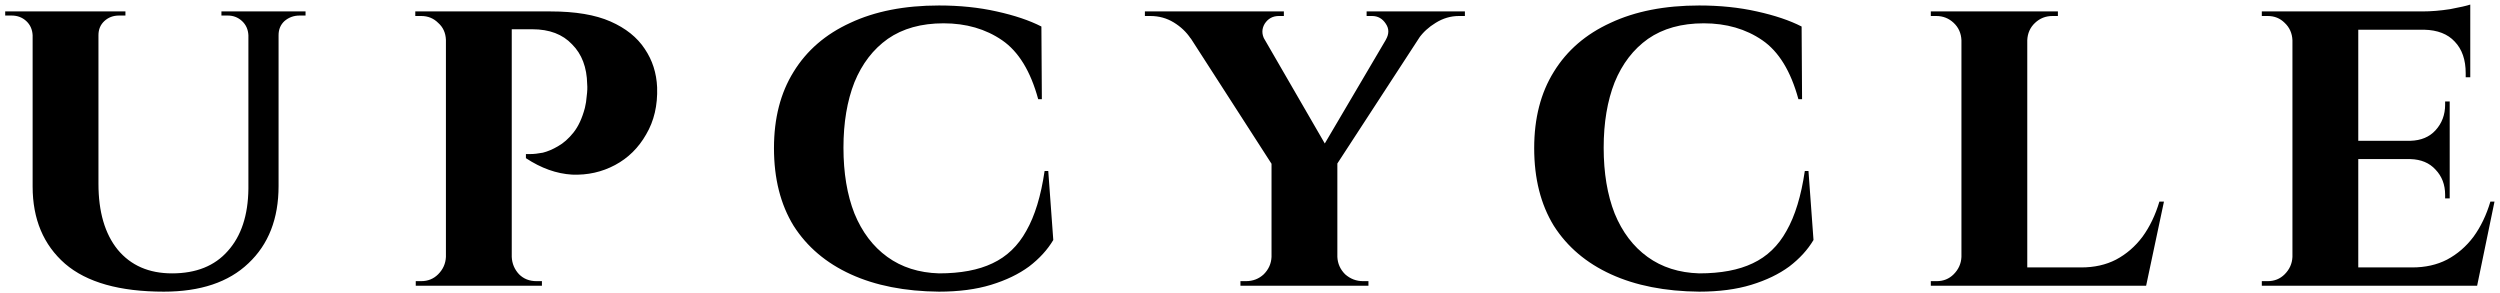 <svg width="350" height="41" viewBox="0 0 350 41" fill="none" xmlns="http://www.w3.org/2000/svg">
<path d="M13.784 1.6V25.728C13.784 29.653 14.68 32.725 16.472 34.944C18.307 37.163 20.845 38.272 24.088 38.272C27.459 38.272 30.061 37.227 31.896 35.136C33.773 33.045 34.733 30.144 34.776 26.432V1.6H39V26.048C39 30.613 37.592 34.219 34.776 36.864C32.003 39.509 28.056 40.832 22.936 40.832C16.749 40.832 12.141 39.531 9.112 36.928C6.083 34.283 4.568 30.677 4.568 26.112V1.6H13.784ZM4.696 1.6V4.928H4.568C4.525 4.117 4.227 3.456 3.672 2.944C3.117 2.432 2.435 2.176 1.624 2.176C1.624 2.176 1.475 2.176 1.176 2.176C0.877 2.176 0.728 2.176 0.728 2.176V1.6H4.696ZM17.56 1.6V2.176C17.56 2.176 17.411 2.176 17.112 2.176C16.813 2.176 16.664 2.176 16.664 2.176C15.853 2.176 15.171 2.432 14.616 2.944C14.061 3.456 13.784 4.117 13.784 4.928H13.656V1.6H17.56ZM34.904 1.6V4.928H34.776C34.733 4.117 34.435 3.456 33.88 2.944C33.325 2.432 32.664 2.176 31.896 2.176C31.896 2.176 31.747 2.176 31.448 2.176C31.149 2.176 31 2.176 31 2.176V1.6H34.904ZM42.776 1.6V2.176C42.776 2.176 42.627 2.176 42.328 2.176C42.072 2.176 41.944 2.176 41.944 2.176C41.133 2.176 40.429 2.432 39.832 2.944C39.277 3.456 39 4.117 39 4.928H38.872V1.6H42.776ZM70.941 1.6H77.085C80.541 1.6 83.336 2.069 85.469 3.008C87.602 3.947 89.202 5.227 90.269 6.848C91.336 8.427 91.912 10.219 91.997 12.224C92.082 14.741 91.57 16.939 90.461 18.816C89.394 20.693 87.944 22.123 86.109 23.104C84.274 24.085 82.269 24.533 80.093 24.448C77.917 24.32 75.762 23.552 73.629 22.144V21.568C73.629 21.568 73.842 21.568 74.269 21.568C74.738 21.568 75.314 21.504 75.997 21.376C76.68 21.205 77.384 20.907 78.109 20.48C78.877 20.053 79.602 19.413 80.285 18.56C80.968 17.707 81.501 16.555 81.885 15.104C82.013 14.592 82.098 14.037 82.141 13.44C82.226 12.8 82.248 12.245 82.205 11.776C82.162 9.429 81.458 7.573 80.093 6.208C78.77 4.8 76.914 4.096 74.525 4.096H71.517C71.517 4.096 71.474 3.904 71.389 3.52C71.304 3.093 71.197 2.667 71.069 2.24C70.984 1.813 70.941 1.6 70.941 1.6ZM71.645 1.6V40H62.429V1.6H71.645ZM62.557 35.968L62.813 40H58.205V39.36C58.248 39.36 58.376 39.36 58.589 39.36C58.802 39.36 58.93 39.36 58.973 39.36C59.912 39.36 60.701 39.04 61.341 38.4C62.024 37.717 62.386 36.907 62.429 35.968H62.557ZM62.557 5.568H62.429C62.386 4.587 62.024 3.797 61.341 3.2C60.701 2.56 59.912 2.24 58.973 2.24C58.888 2.24 58.738 2.24 58.525 2.24C58.354 2.24 58.226 2.24 58.141 2.24V1.6H62.813L62.557 5.568ZM71.517 35.968H71.645C71.688 36.907 72.029 37.717 72.669 38.4C73.309 39.04 74.12 39.36 75.101 39.36C75.186 39.36 75.314 39.36 75.485 39.36C75.698 39.36 75.826 39.36 75.869 39.36V40H71.197L71.517 35.968ZM146.756 23.936L147.46 33.6C146.649 34.965 145.519 36.203 144.068 37.312C142.617 38.379 140.847 39.232 138.756 39.872C136.665 40.512 134.233 40.832 131.46 40.832C126.681 40.789 122.564 39.979 119.108 38.4C115.652 36.821 112.985 34.56 111.108 31.616C109.273 28.629 108.356 25.003 108.356 20.736C108.356 16.555 109.273 12.992 111.108 10.048C112.943 7.061 115.588 4.779 119.044 3.2C122.5 1.579 126.639 0.768 131.46 0.768C134.361 0.768 137.049 1.045 139.524 1.6C142.041 2.155 144.132 2.859 145.796 3.712L145.86 13.888H145.348C144.281 9.963 142.596 7.211 140.292 5.632C137.988 4.053 135.257 3.264 132.1 3.264C128.985 3.264 126.383 3.989 124.292 5.44C122.244 6.891 120.687 8.917 119.62 11.52C118.596 14.123 118.084 17.173 118.084 20.672C118.084 24.213 118.596 27.285 119.62 29.888C120.687 32.491 122.223 34.517 124.228 35.968C126.233 37.419 128.644 38.187 131.46 38.272C134.489 38.272 136.985 37.803 138.948 36.864C140.953 35.925 142.532 34.411 143.684 32.32C144.879 30.229 145.732 27.435 146.244 23.936H146.756ZM174.814 1.664L186.846 22.464L178.334 23.424L164.318 1.664H174.814ZM187.23 22.592V40H178.014V22.72L187.23 22.592ZM196.318 1.664H201.054L186.59 23.872L183.582 23.296L196.318 1.664ZM194.014 5.568C194.483 4.757 194.483 4.011 194.014 3.328C193.545 2.603 192.905 2.24 192.094 2.24C192.094 2.24 191.966 2.24 191.71 2.24C191.454 2.24 191.326 2.24 191.326 2.24V1.6H205.086V2.24H204.254C203.102 2.24 202.014 2.56 200.99 3.2C200.009 3.797 199.219 4.523 198.622 5.376L194.014 5.568ZM177.054 5.568L166.686 5.376C166.089 4.48 165.299 3.733 164.318 3.136C163.337 2.539 162.249 2.24 161.054 2.24H160.286V1.6H179.742V2.24C179.742 2.24 179.614 2.24 179.358 2.24C179.145 2.24 179.038 2.24 179.038 2.24C178.185 2.24 177.523 2.603 177.054 3.328C176.627 4.053 176.627 4.8 177.054 5.568ZM178.206 35.968V40H173.662V39.36C173.705 39.36 173.833 39.36 174.046 39.36C174.302 39.36 174.43 39.36 174.43 39.36C175.411 39.36 176.243 39.04 176.926 38.4C177.609 37.717 177.971 36.907 178.014 35.968H178.206ZM187.102 35.968H187.23C187.273 36.907 187.635 37.717 188.318 38.4C189.043 39.04 189.875 39.36 190.814 39.36C190.814 39.36 190.942 39.36 191.198 39.36C191.454 39.36 191.582 39.36 191.582 39.36V40H187.102V35.968ZM253.186 23.936L253.89 33.6C253.079 34.965 251.949 36.203 250.498 37.312C249.047 38.379 247.277 39.232 245.186 39.872C243.095 40.512 240.663 40.832 237.89 40.832C233.111 40.789 228.994 39.979 225.538 38.4C222.082 36.821 219.415 34.56 217.538 31.616C215.703 28.629 214.786 25.003 214.786 20.736C214.786 16.555 215.703 12.992 217.538 10.048C219.373 7.061 222.018 4.779 225.474 3.2C228.93 1.579 233.069 0.768 237.89 0.768C240.791 0.768 243.479 1.045 245.954 1.6C248.471 2.155 250.562 2.859 252.226 3.712L252.29 13.888H251.778C250.711 9.963 249.026 7.211 246.722 5.632C244.418 4.053 241.687 3.264 238.53 3.264C235.415 3.264 232.813 3.989 230.722 5.44C228.674 6.891 227.117 8.917 226.05 11.52C225.026 14.123 224.514 17.173 224.514 20.672C224.514 24.213 225.026 27.285 226.05 29.888C227.117 32.491 228.653 34.517 230.658 35.968C232.663 37.419 235.074 38.187 237.89 38.272C240.919 38.272 243.415 37.803 245.378 36.864C247.383 35.925 248.962 34.411 250.114 32.32C251.309 30.229 252.162 27.435 252.674 23.936H253.186ZM283.818 1.6V40H274.602V1.6H283.818ZM298.73 37.44L300.266 40H283.69V37.44H298.73ZM302.954 28.224L300.458 40H289.386L291.37 37.44C293.204 37.44 294.826 37.077 296.234 36.352C297.684 35.584 298.922 34.517 299.946 33.152C300.97 31.744 301.759 30.101 302.314 28.224H302.954ZM274.73 35.968L275.05 40H270.314V39.36C270.314 39.36 270.442 39.36 270.698 39.36C270.954 39.36 271.103 39.36 271.146 39.36C272.084 39.36 272.874 39.04 273.514 38.4C274.196 37.717 274.559 36.907 274.602 35.968H274.73ZM283.69 5.632V1.6H288.106V2.24C288.063 2.24 287.914 2.24 287.658 2.24C287.444 2.24 287.338 2.24 287.338 2.24C286.399 2.24 285.588 2.56 284.906 3.2C284.223 3.84 283.86 4.651 283.818 5.632H283.69ZM274.73 5.632H274.602C274.559 4.651 274.196 3.84 273.514 3.2C272.831 2.56 272.02 2.24 271.082 2.24C271.039 2.24 270.89 2.24 270.634 2.24C270.42 2.24 270.314 2.24 270.314 2.24V1.6H274.73V5.632ZM330.158 1.6V40H320.942V1.6H330.158ZM345.134 37.44L346.606 40H330.03V37.44H345.134ZM342.958 19.712V22.272H330.03V19.712H342.958ZM345.838 1.6V4.16H330.03V1.6H345.838ZM349.23 28.224L346.798 40H335.726L337.71 37.44C339.544 37.44 341.166 37.077 342.574 36.352C344.024 35.584 345.262 34.517 346.286 33.152C347.31 31.744 348.099 30.101 348.654 28.224H349.23ZM342.958 22.144V27.776H342.318V27.264C342.318 25.856 341.87 24.683 340.974 23.744C340.12 22.805 338.947 22.315 337.454 22.272V22.144H342.958ZM342.958 14.208V19.84H337.454V19.712C338.947 19.669 340.12 19.179 340.974 18.24C341.87 17.259 342.318 16.064 342.318 14.656V14.208H342.958ZM345.838 4.032V10.816H345.198V10.24C345.198 8.363 344.686 6.891 343.662 5.824C342.68 4.757 341.251 4.203 339.374 4.16V4.032H345.838ZM345.838 0.64V2.176L339.118 1.6C340.355 1.6 341.656 1.493 343.022 1.28C344.387 1.024 345.326 0.811 345.838 0.64ZM321.07 35.968L321.39 40H316.654V39.36C316.654 39.36 316.782 39.36 317.038 39.36C317.294 39.36 317.443 39.36 317.486 39.36C318.424 39.36 319.214 39.04 319.854 38.4C320.536 37.717 320.899 36.907 320.942 35.968H321.07ZM321.07 5.632H320.942C320.899 4.651 320.536 3.84 319.854 3.2C319.214 2.56 318.424 2.24 317.486 2.24C317.443 2.24 317.294 2.24 317.038 2.24C316.782 2.24 316.654 2.24 316.654 2.24V1.6H321.39L321.07 5.632Z" fill="black"/>
</svg>
